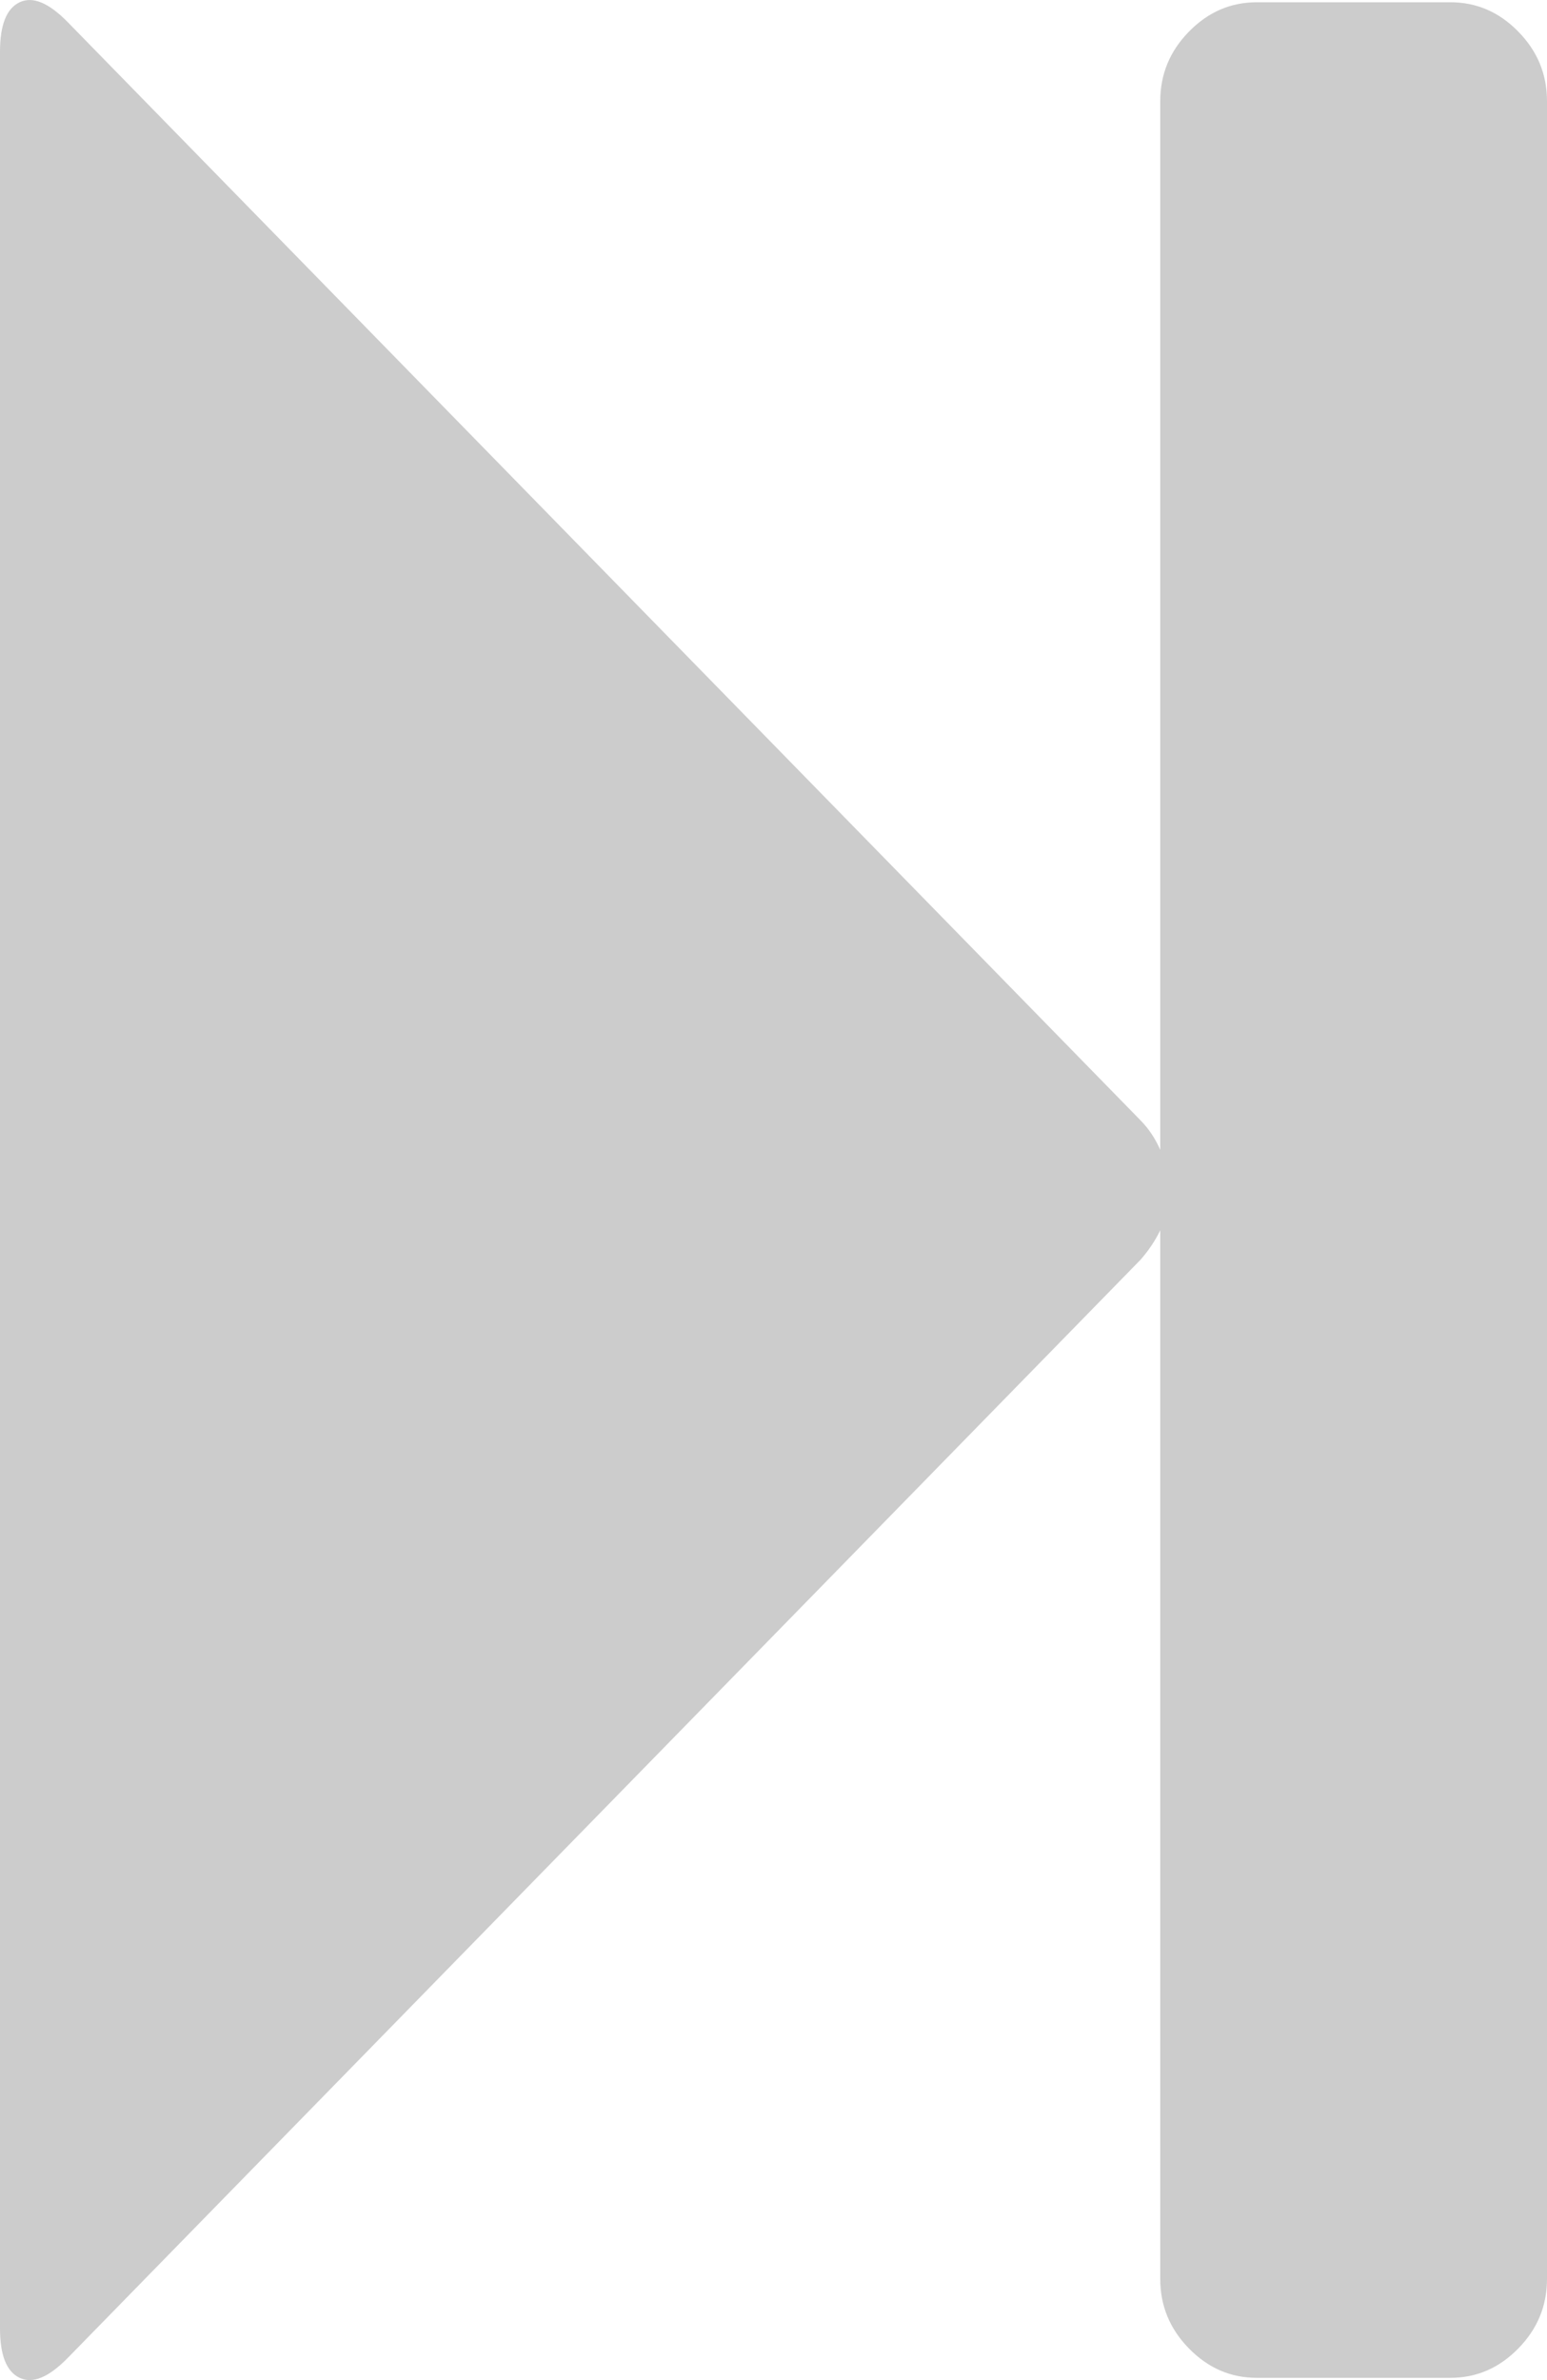 ﻿<?xml version="1.0" encoding="utf-8"?>
<svg version="1.1" xmlns:xlink="http://www.w3.org/1999/xlink" width="13px" height="20px" xmlns="http://www.w3.org/2000/svg">
  <g transform="matrix(1 0 0 1 -980 -621 )">
    <path d="M 9.585 10.585  L 0.571 19.812  C 0.41 19.977  0.275 20.033  0.165 19.981  C 0.055 19.929  0 19.791  0 19.565  L 0 0.435  C 0 0.209  0.055 0.071  0.165 0.019  C 0.275 -0.033  0.41 0.023  0.571 0.188  L 9.585 9.415  C 9.653 9.484  9.708 9.567  9.75 9.662  L 9.75 0.85  C 9.75 0.625  9.83 0.43  9.991 0.266  C 10.152 0.101  10.342 0.019  10.562 0.019  L 12.188 0.019  C 12.408 0.019  12.598 0.101  12.759 0.266  C 12.92 0.43  13 0.625  13 0.85  L 13 19.15  C 13 19.375  12.92 19.57  12.759 19.734  C 12.598 19.899  12.408 19.981  12.188 19.981  L 10.562 19.981  C 10.342 19.981  10.152 19.899  9.991 19.734  C 9.83 19.57  9.75 19.375  9.75 19.15  L 9.75 10.338  C 9.708 10.425  9.653 10.507  9.585 10.585  Z " fill-rule="nonzero" fill="#cccccc" stroke="none" transform="matrix(1 0 0 1 980 621 )" />
  </g>
</svg>
